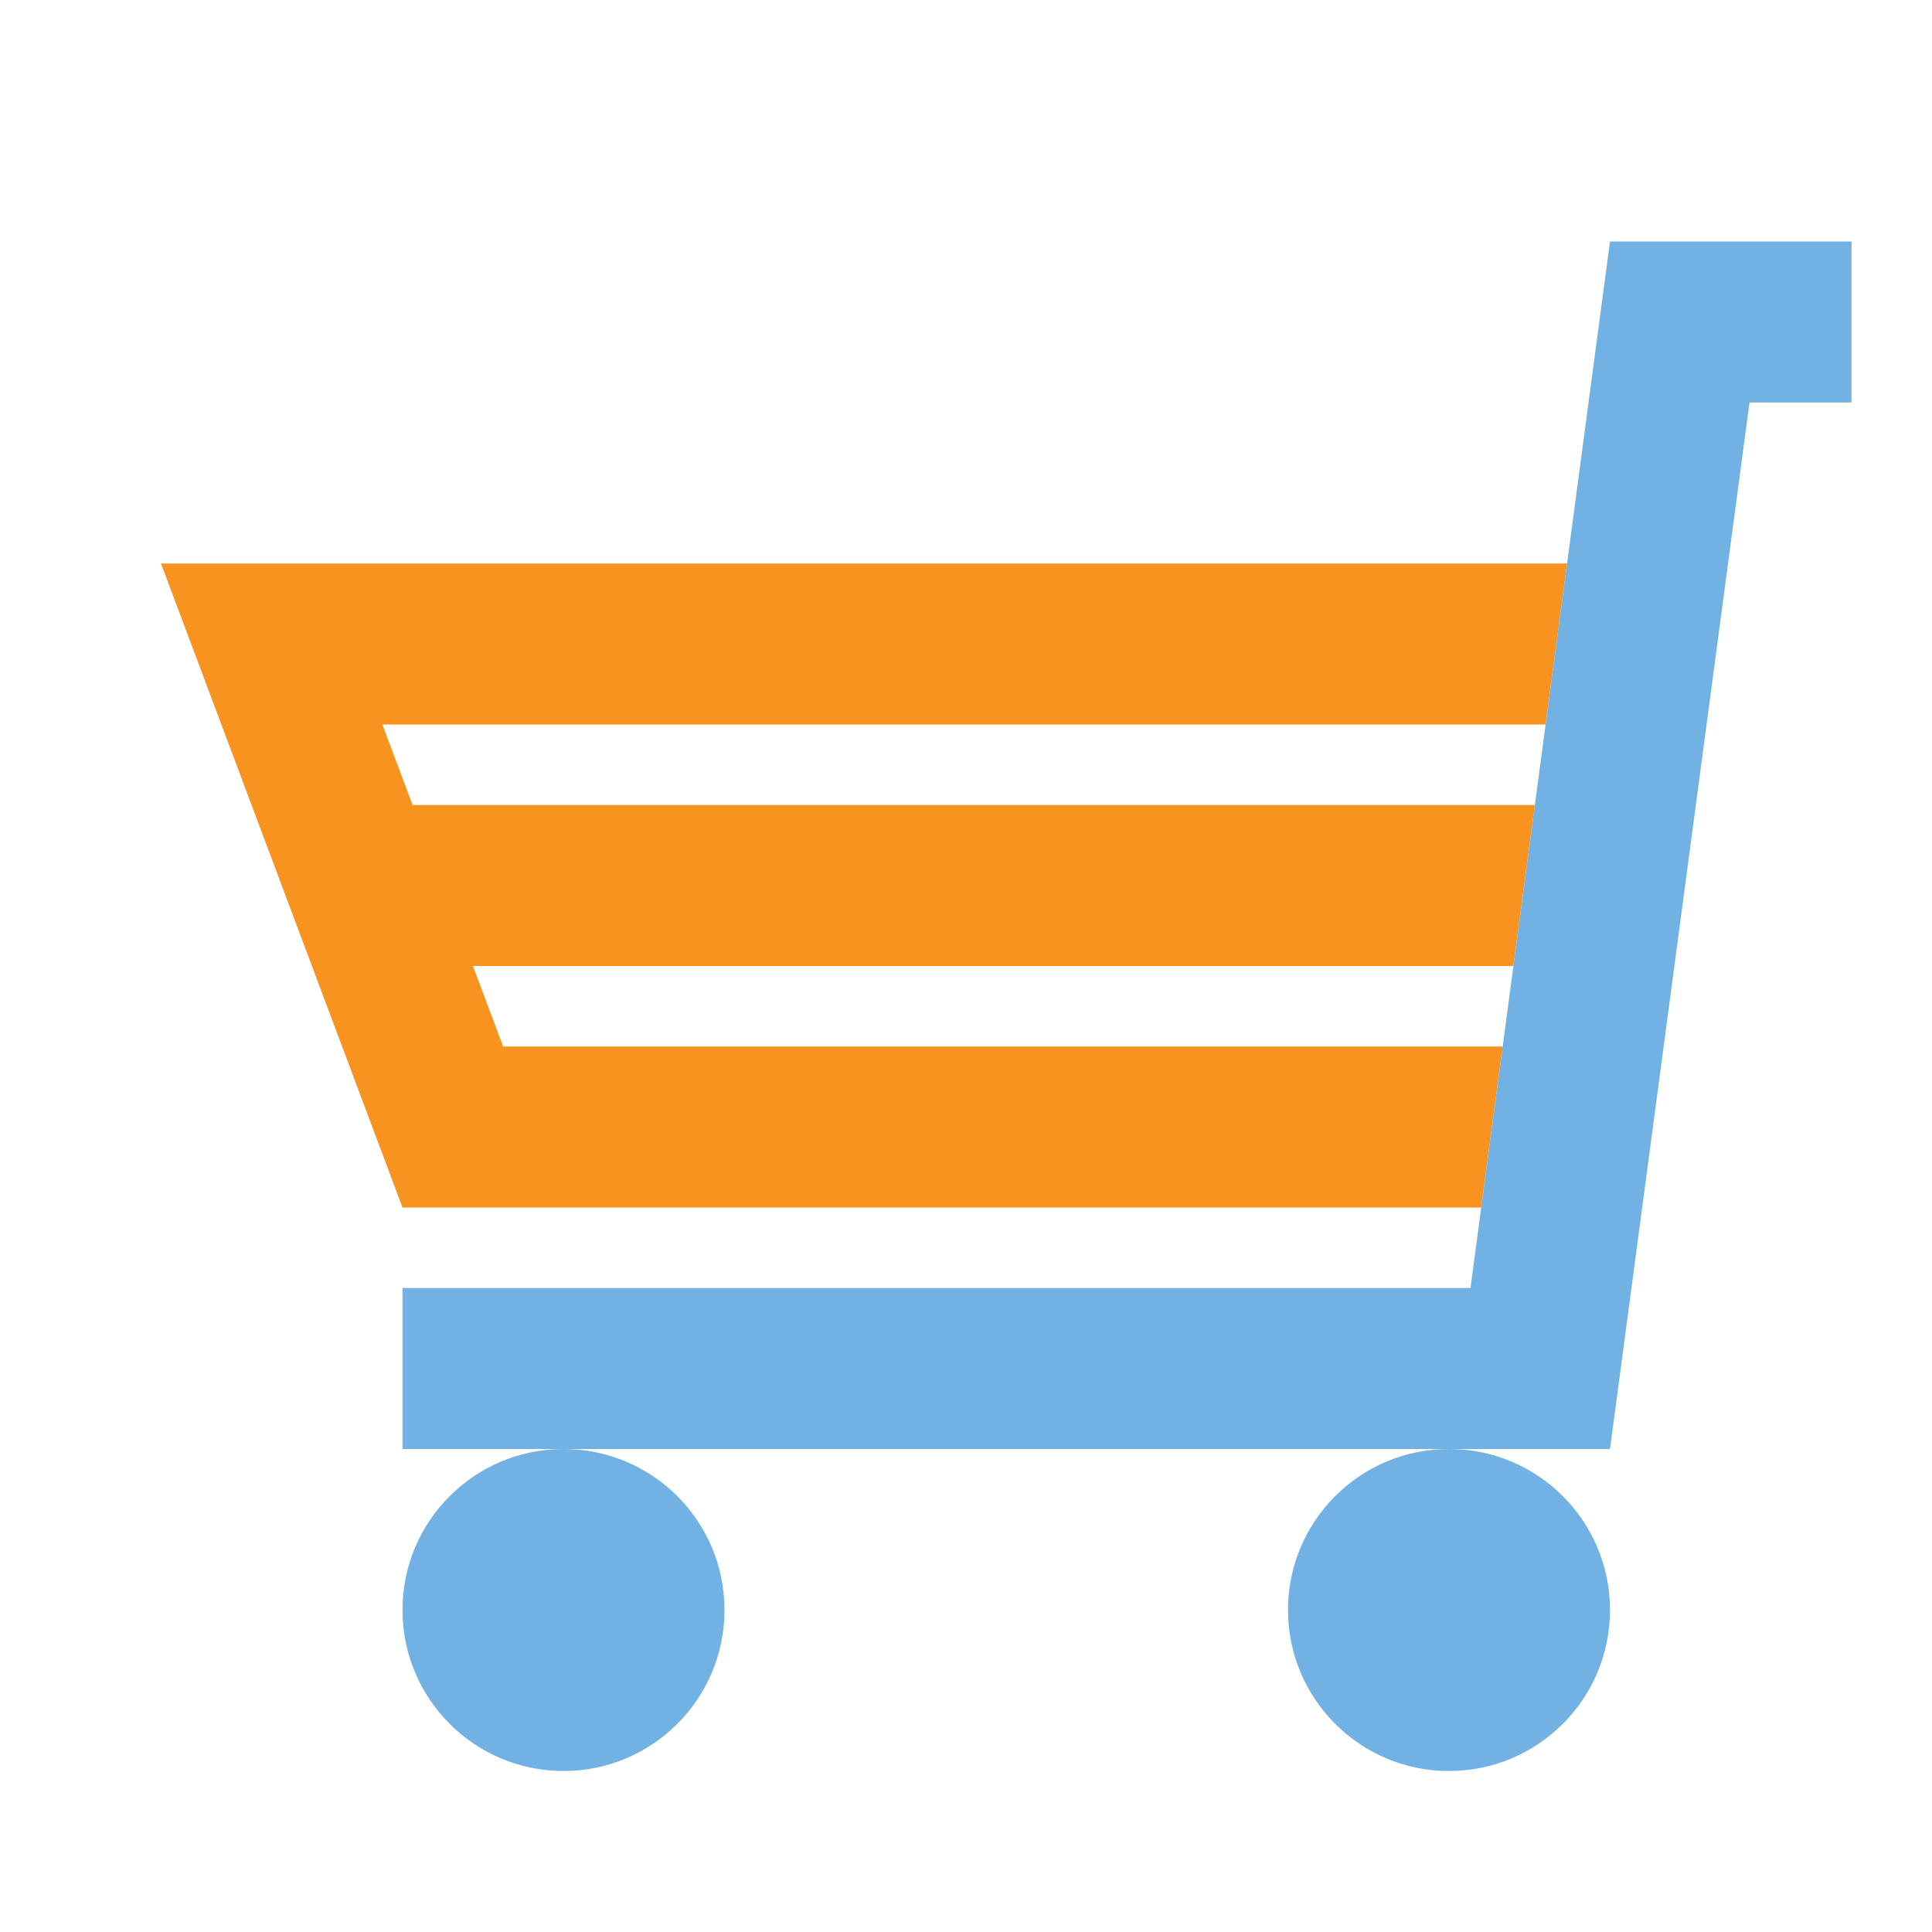 <?xml version="1.0" encoding="utf-8"?>
<!-- Generator: Adobe Illustrator 21.1.0, SVG Export Plug-In . SVG Version: 6.00 Build 0)  -->
<!DOCTYPE svg PUBLIC "-//W3C//DTD SVG 1.1//EN" "http://www.w3.org/Graphics/SVG/1.1/DTD/svg11.dtd">
<svg version="1.1" id="Слой_1" xmlns="http://www.w3.org/2000/svg" xmlns:xlink="http://www.w3.org/1999/xlink" x="0px" y="0px"
	 width="24px" height="24px" viewBox="0 0 24 24" style="enable-background:new 0 0 24 24;" xml:space="preserve">
<polygon style="fill:#F7931E;" points="7,15 18.4,15 18.667,13 6.25,13 5.875,12 18.8,12 19.067,10 5.125,10 4.75,9 19.2,9 19.467,7 4,7 
	2,7 5,15 "/>
<g>
	<circle style="fill:#71B1E4;" cx="7" cy="20" r="2"/>
	<circle style="fill:#71B1E4;" cx="18" cy="20" r="2"/>
	<polygon style="fill:#71B1E4;" points="23,3 22,3 20,3 18.267,16 5,16 5,18 7,18 18,18 19,18 20,18 21.733,5 23,5 	"/>
</g>
</svg>
